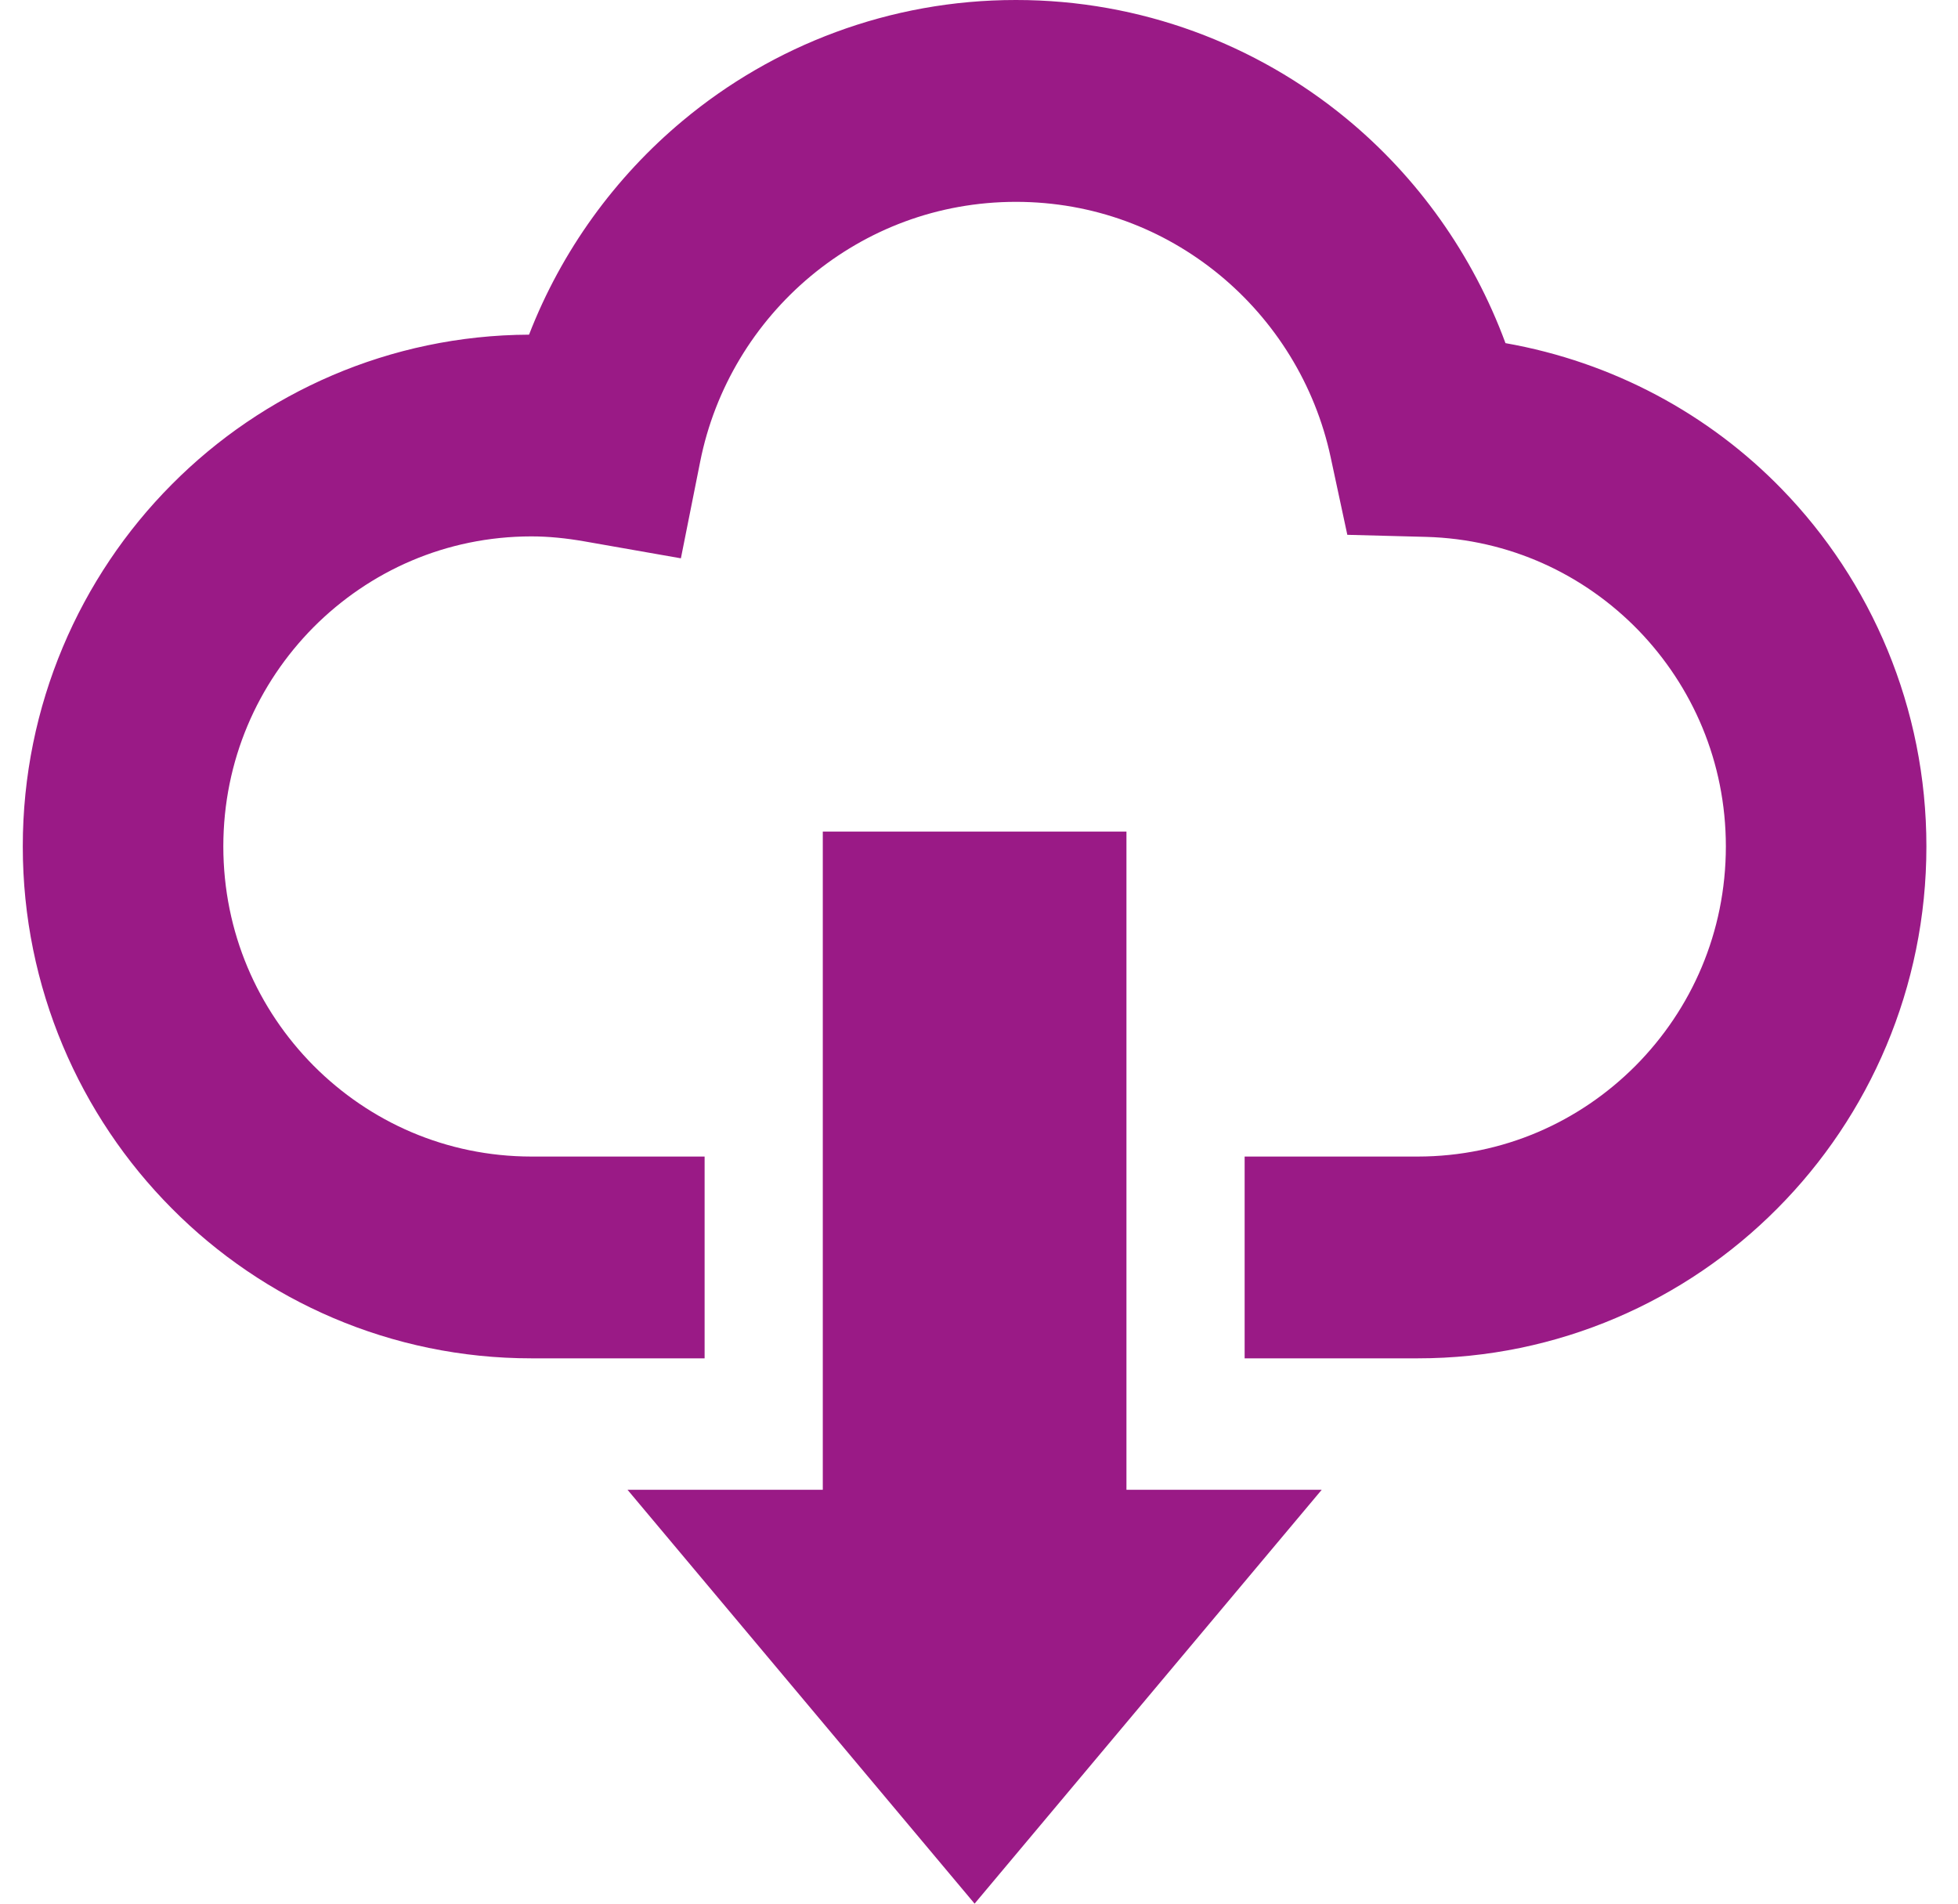 <svg width="36" height="35" viewBox="0 0 36 35" fill="none" xmlns="http://www.w3.org/2000/svg">
<path d="M32.761 8.993C31.423 7.614 29.653 6.656 27.68 6.309C27.079 4.68 26.062 3.256 24.754 2.179C23.103 0.819 20.977 -0.001 18.679 9.72503e-07C16.357 -0.001 14.21 0.835 12.552 2.22C11.307 3.259 10.326 4.608 9.727 6.153C7.167 6.164 4.835 7.217 3.158 8.907C1.469 10.604 0.418 12.969 0.419 15.562C0.418 18.155 1.469 20.52 3.158 22.217C4.844 23.918 7.194 24.975 9.77 24.974C10.579 24.974 11.687 24.974 12.955 24.974V21.264C11.687 21.264 10.579 21.264 9.77 21.264C8.2 21.262 6.796 20.628 5.765 19.593C4.737 18.556 4.107 17.143 4.106 15.562C4.107 13.982 4.737 12.569 5.765 11.531C6.796 10.497 8.2 9.863 9.77 9.862C10.086 9.862 10.41 9.895 10.748 9.954L12.519 10.265L12.873 8.491C13.143 7.131 13.877 5.935 14.904 5.078C15.933 4.222 17.237 3.712 18.679 3.711C20.106 3.712 21.396 4.211 22.42 5.052C23.442 5.893 24.179 7.069 24.466 8.408L24.772 9.833L26.22 9.871C27.752 9.913 29.122 10.558 30.123 11.587C31.121 12.619 31.731 14.009 31.732 15.562C31.731 17.143 31.101 18.556 30.073 19.593C29.042 20.628 27.638 21.262 26.068 21.264C25.266 21.264 24.157 21.264 22.884 21.264V24.974C24.157 24.974 25.266 24.974 26.068 24.974C28.644 24.975 30.994 23.917 32.68 22.217C34.369 20.52 35.42 18.156 35.419 15.562C35.42 13.012 34.403 10.682 32.761 8.993Z" fill="#9A1A86"/>
<path d="M20.711 15.289H15.128V27.391H11.538L17.919 35L24.301 27.391H20.711V15.289Z" fill="#9A1A86"/>
</svg>
